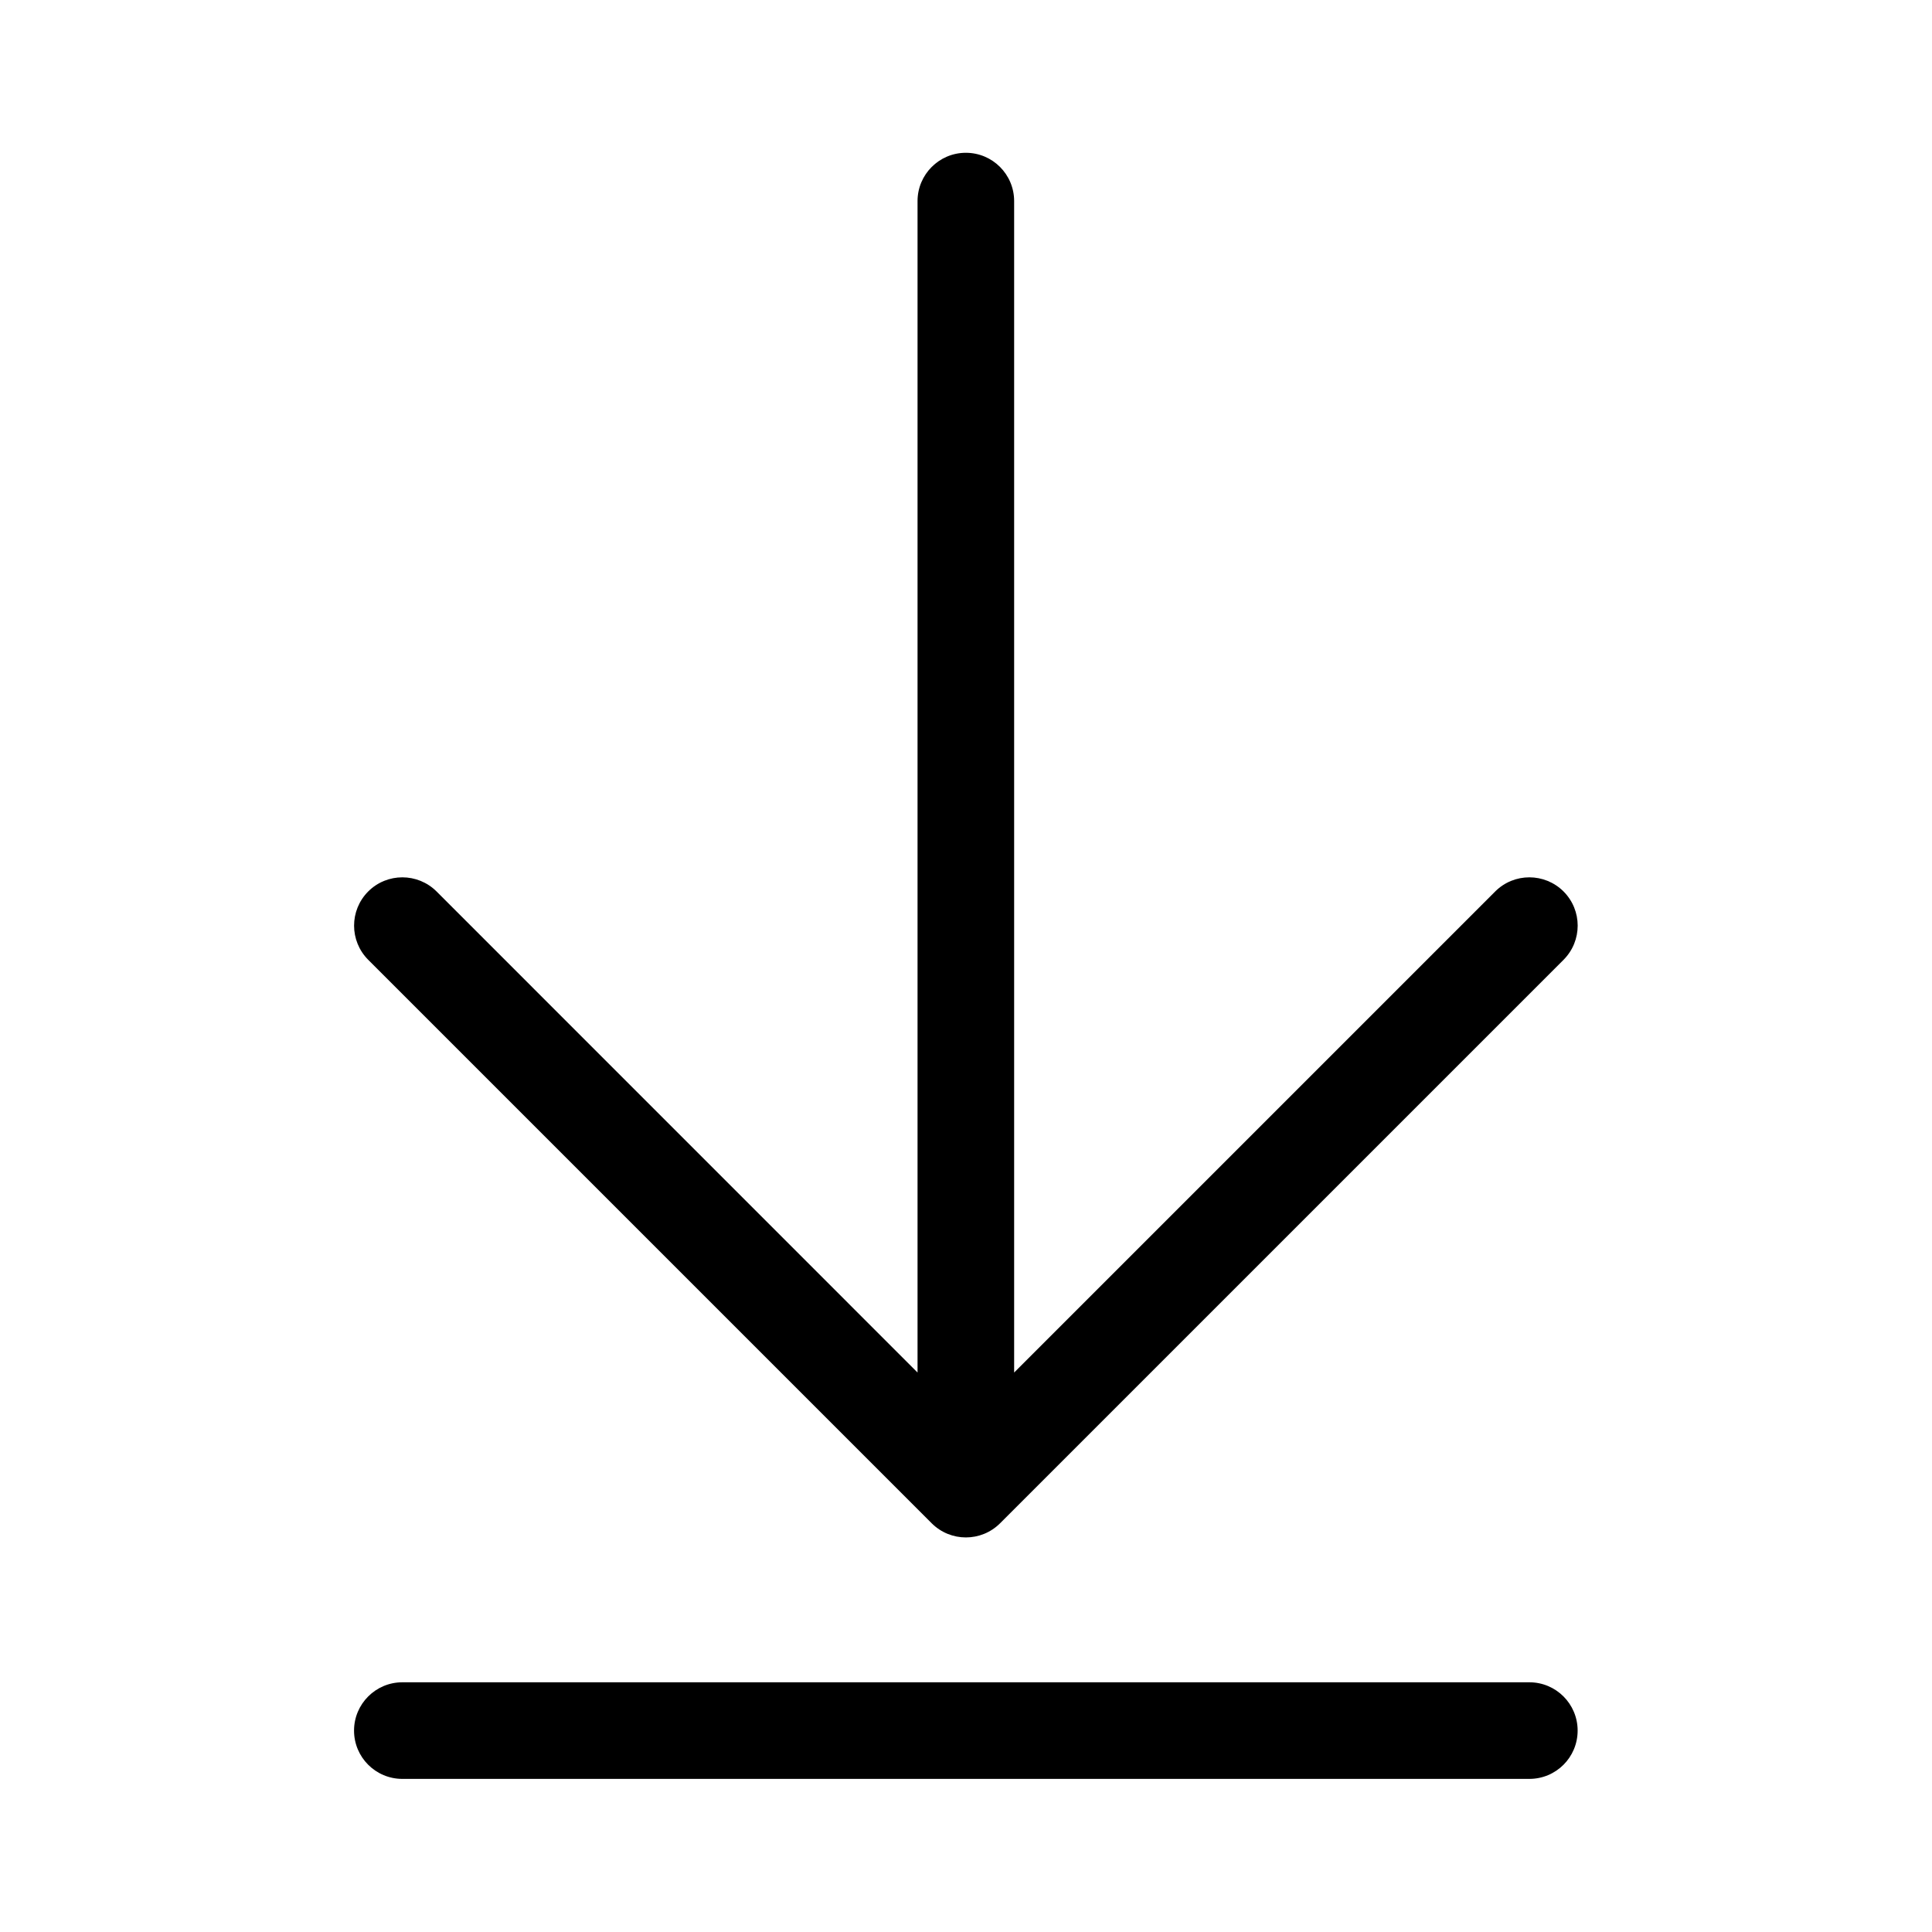 <svg width="24" height="24" viewBox="0 0 24 24" fill="none" xmlns="http://www.w3.org/2000/svg">
<path fill-rule="evenodd" clip-rule="evenodd" d="M11.998 1.898C12.33 1.898 12.598 2.167 12.598 2.498V17.05L18.574 11.074C18.808 10.84 19.188 10.84 19.423 11.074C19.657 11.309 19.657 11.688 19.423 11.923L12.423 18.923C12.188 19.157 11.809 19.157 11.574 18.923L4.574 11.923C4.34 11.688 4.34 11.309 4.574 11.074C4.808 10.84 5.188 10.84 5.423 11.074L11.398 17.05V2.498C11.398 2.167 11.667 1.898 11.998 1.898ZM4.398 21.498C4.398 21.167 4.667 20.898 4.998 20.898H18.998C19.33 20.898 19.598 21.167 19.598 21.498C19.598 21.83 19.33 22.098 18.998 22.098H4.998C4.667 22.098 4.398 21.83 4.398 21.498Z" fill="black"/>
</svg>

